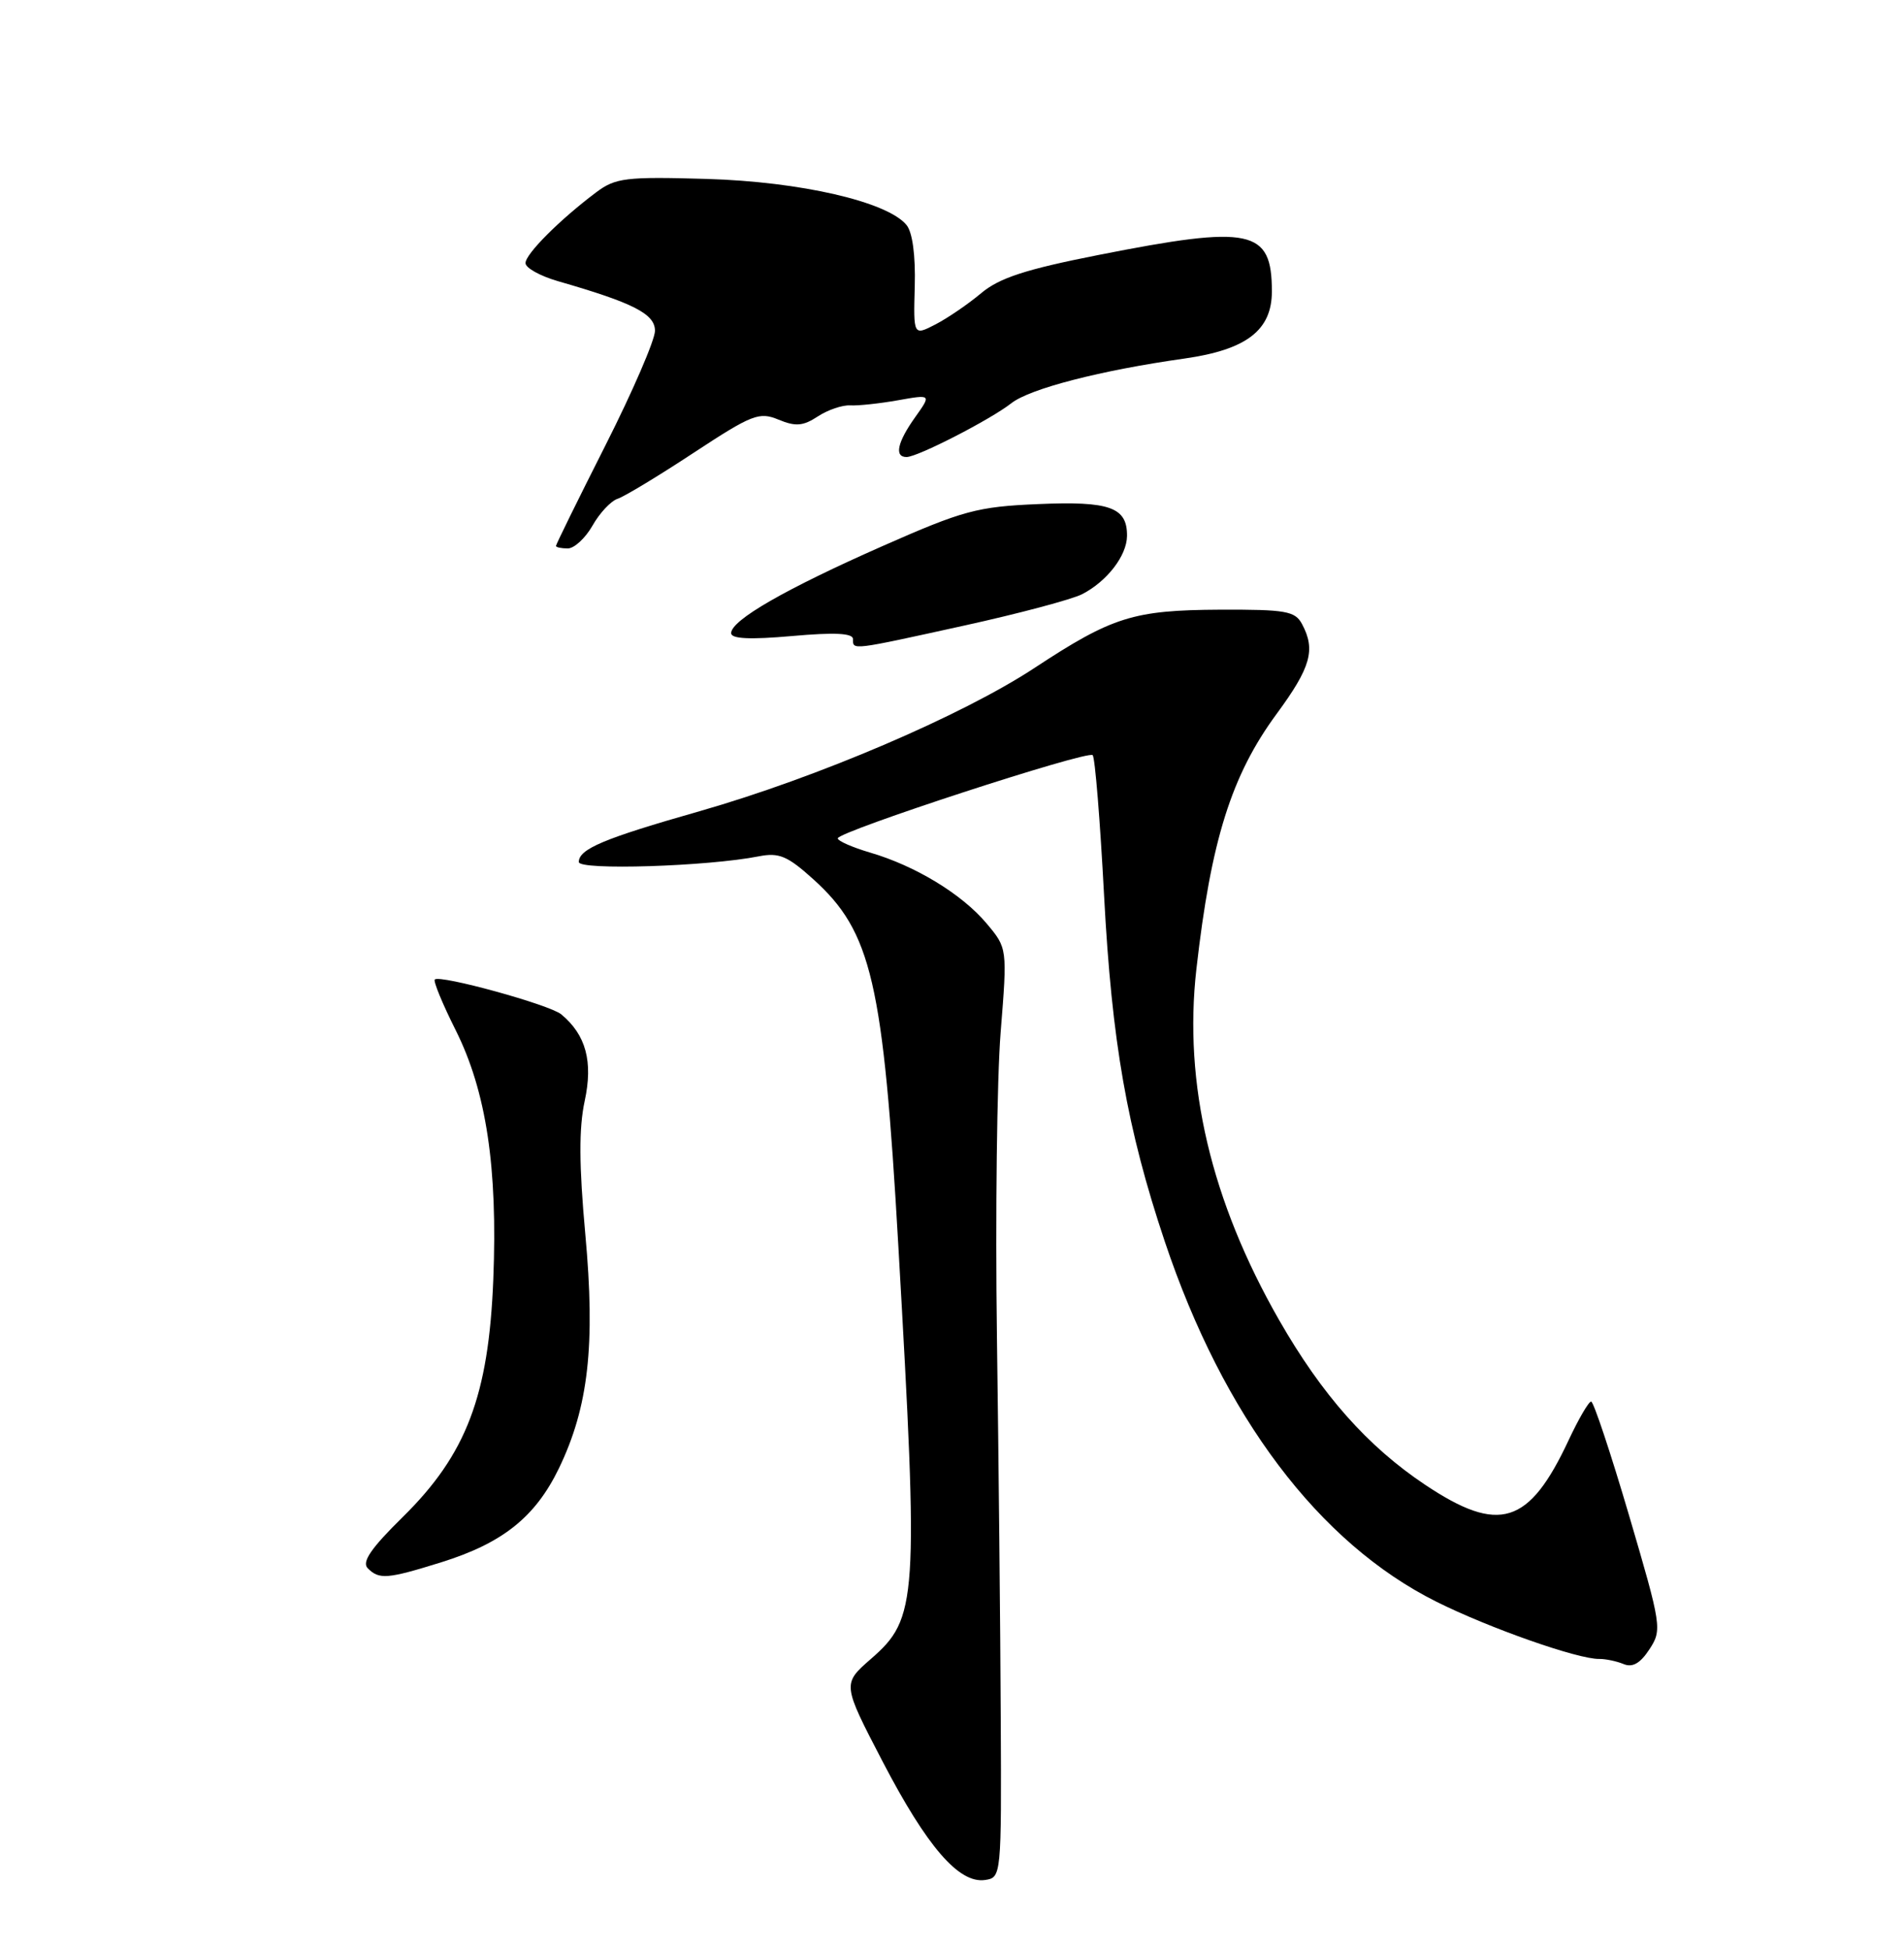<?xml version="1.0" encoding="UTF-8" standalone="no"?>
<!DOCTYPE svg PUBLIC "-//W3C//DTD SVG 1.1//EN" "http://www.w3.org/Graphics/SVG/1.1/DTD/svg11.dtd" >
<svg xmlns="http://www.w3.org/2000/svg" xmlns:xlink="http://www.w3.org/1999/xlink" version="1.1" viewBox="0 0 250 256">
 <g >
 <path fill="currentColor"
d=" M 131.40 225.50 C 131.35 213.95 131.12 191.45 130.90 175.50 C 130.68 159.55 130.90 141.54 131.39 135.49 C 132.27 124.48 132.27 124.48 129.53 121.22 C 126.30 117.38 120.20 113.67 114.25 111.93 C 111.91 111.24 110.00 110.40 110.00 110.06 C 110.00 109.17 142.81 98.47 143.47 99.14 C 143.78 99.44 144.45 107.75 144.97 117.60 C 145.99 136.82 147.98 148.18 152.94 162.99 C 160.63 185.94 173.16 202.56 188.59 210.27 C 195.56 213.75 207.23 217.85 210.00 217.79 C 210.82 217.78 212.25 218.08 213.18 218.46 C 214.35 218.95 215.37 218.37 216.57 216.53 C 218.25 213.97 218.17 213.47 213.90 198.95 C 211.48 190.73 209.24 184.00 208.92 184.00 C 208.60 184.00 207.27 186.28 205.96 189.08 C 200.76 200.20 196.84 201.41 187.13 194.93 C 179.56 189.88 173.56 183.10 167.94 173.28 C 159.01 157.67 155.38 142.27 157.09 127.22 C 159.01 110.30 161.69 101.78 167.64 93.70 C 172.11 87.62 172.77 85.31 170.96 81.93 C 170.05 80.22 168.82 80.01 160.21 80.04 C 148.81 80.10 146.08 80.95 135.80 87.71 C 126.27 93.97 107.27 102.09 91.85 106.50 C 79.25 110.09 76.00 111.46 76.00 113.17 C 76.00 114.28 92.91 113.75 99.64 112.42 C 102.29 111.90 103.40 112.37 106.79 115.43 C 114.45 122.35 115.97 128.90 117.95 163.50 C 120.63 210.22 120.48 212.45 114.36 217.78 C 110.59 221.07 110.59 221.07 115.90 231.28 C 121.71 242.44 125.91 247.30 129.33 246.81 C 131.48 246.50 131.50 246.32 131.40 225.50 Z  M 57.94 205.10 C 66.01 202.58 70.29 199.16 73.39 192.76 C 77.27 184.72 78.19 176.60 76.85 162.00 C 76.03 153.01 76.00 148.11 76.77 144.55 C 77.89 139.37 76.94 135.86 73.70 133.17 C 72.18 131.90 57.78 127.94 57.09 128.59 C 56.87 128.80 58.10 131.79 59.83 135.24 C 63.85 143.27 65.36 153.25 64.77 167.99 C 64.16 183.25 61.23 190.94 52.90 199.14 C 48.70 203.27 47.47 205.07 48.29 205.89 C 49.79 207.39 50.84 207.31 57.94 205.10 Z  M 126.59 82.13 C 133.78 80.55 140.75 78.69 142.08 78.01 C 145.35 76.33 147.95 72.96 147.98 70.37 C 148.02 66.59 145.72 65.77 136.28 66.18 C 128.30 66.52 126.44 67.03 115.86 71.70 C 103.13 77.32 96.00 81.42 96.00 83.12 C 96.00 83.87 98.45 83.99 104.00 83.50 C 109.60 83.00 112.00 83.12 112.00 83.90 C 112.00 85.37 111.68 85.41 126.59 82.13 Z  M 77.80 69.00 C 78.73 67.35 80.22 65.76 81.10 65.48 C 81.98 65.19 86.47 62.48 91.07 59.45 C 98.76 54.40 99.68 54.04 102.22 55.09 C 104.46 56.02 105.45 55.94 107.38 54.67 C 108.69 53.81 110.61 53.16 111.63 53.22 C 112.66 53.28 115.48 52.98 117.90 52.55 C 122.30 51.77 122.30 51.77 120.15 54.79 C 117.82 58.07 117.40 60.00 119.03 60.00 C 120.48 60.00 130.03 55.10 132.80 52.93 C 135.24 51.02 144.53 48.62 155.53 47.07 C 163.67 45.91 167.00 43.36 167.00 38.26 C 167.00 30.08 164.29 29.51 144.20 33.48 C 134.67 35.36 131.21 36.49 128.83 38.49 C 127.14 39.91 124.45 41.75 122.85 42.58 C 119.93 44.09 119.93 44.09 120.11 37.57 C 120.22 33.54 119.81 30.47 119.02 29.53 C 116.49 26.47 105.08 23.85 92.79 23.49 C 82.16 23.18 80.82 23.35 78.29 25.24 C 73.51 28.83 69.00 33.34 69.00 34.54 C 69.00 35.17 70.91 36.23 73.25 36.91 C 83.19 39.77 86.00 41.21 86.00 43.43 C 86.00 44.62 83.08 51.38 79.50 58.46 C 75.92 65.54 73.00 71.48 73.00 71.67 C 73.00 71.85 73.70 72.00 74.55 72.00 C 75.40 72.00 76.86 70.65 77.80 69.00 Z "/>
</g>
</svg>